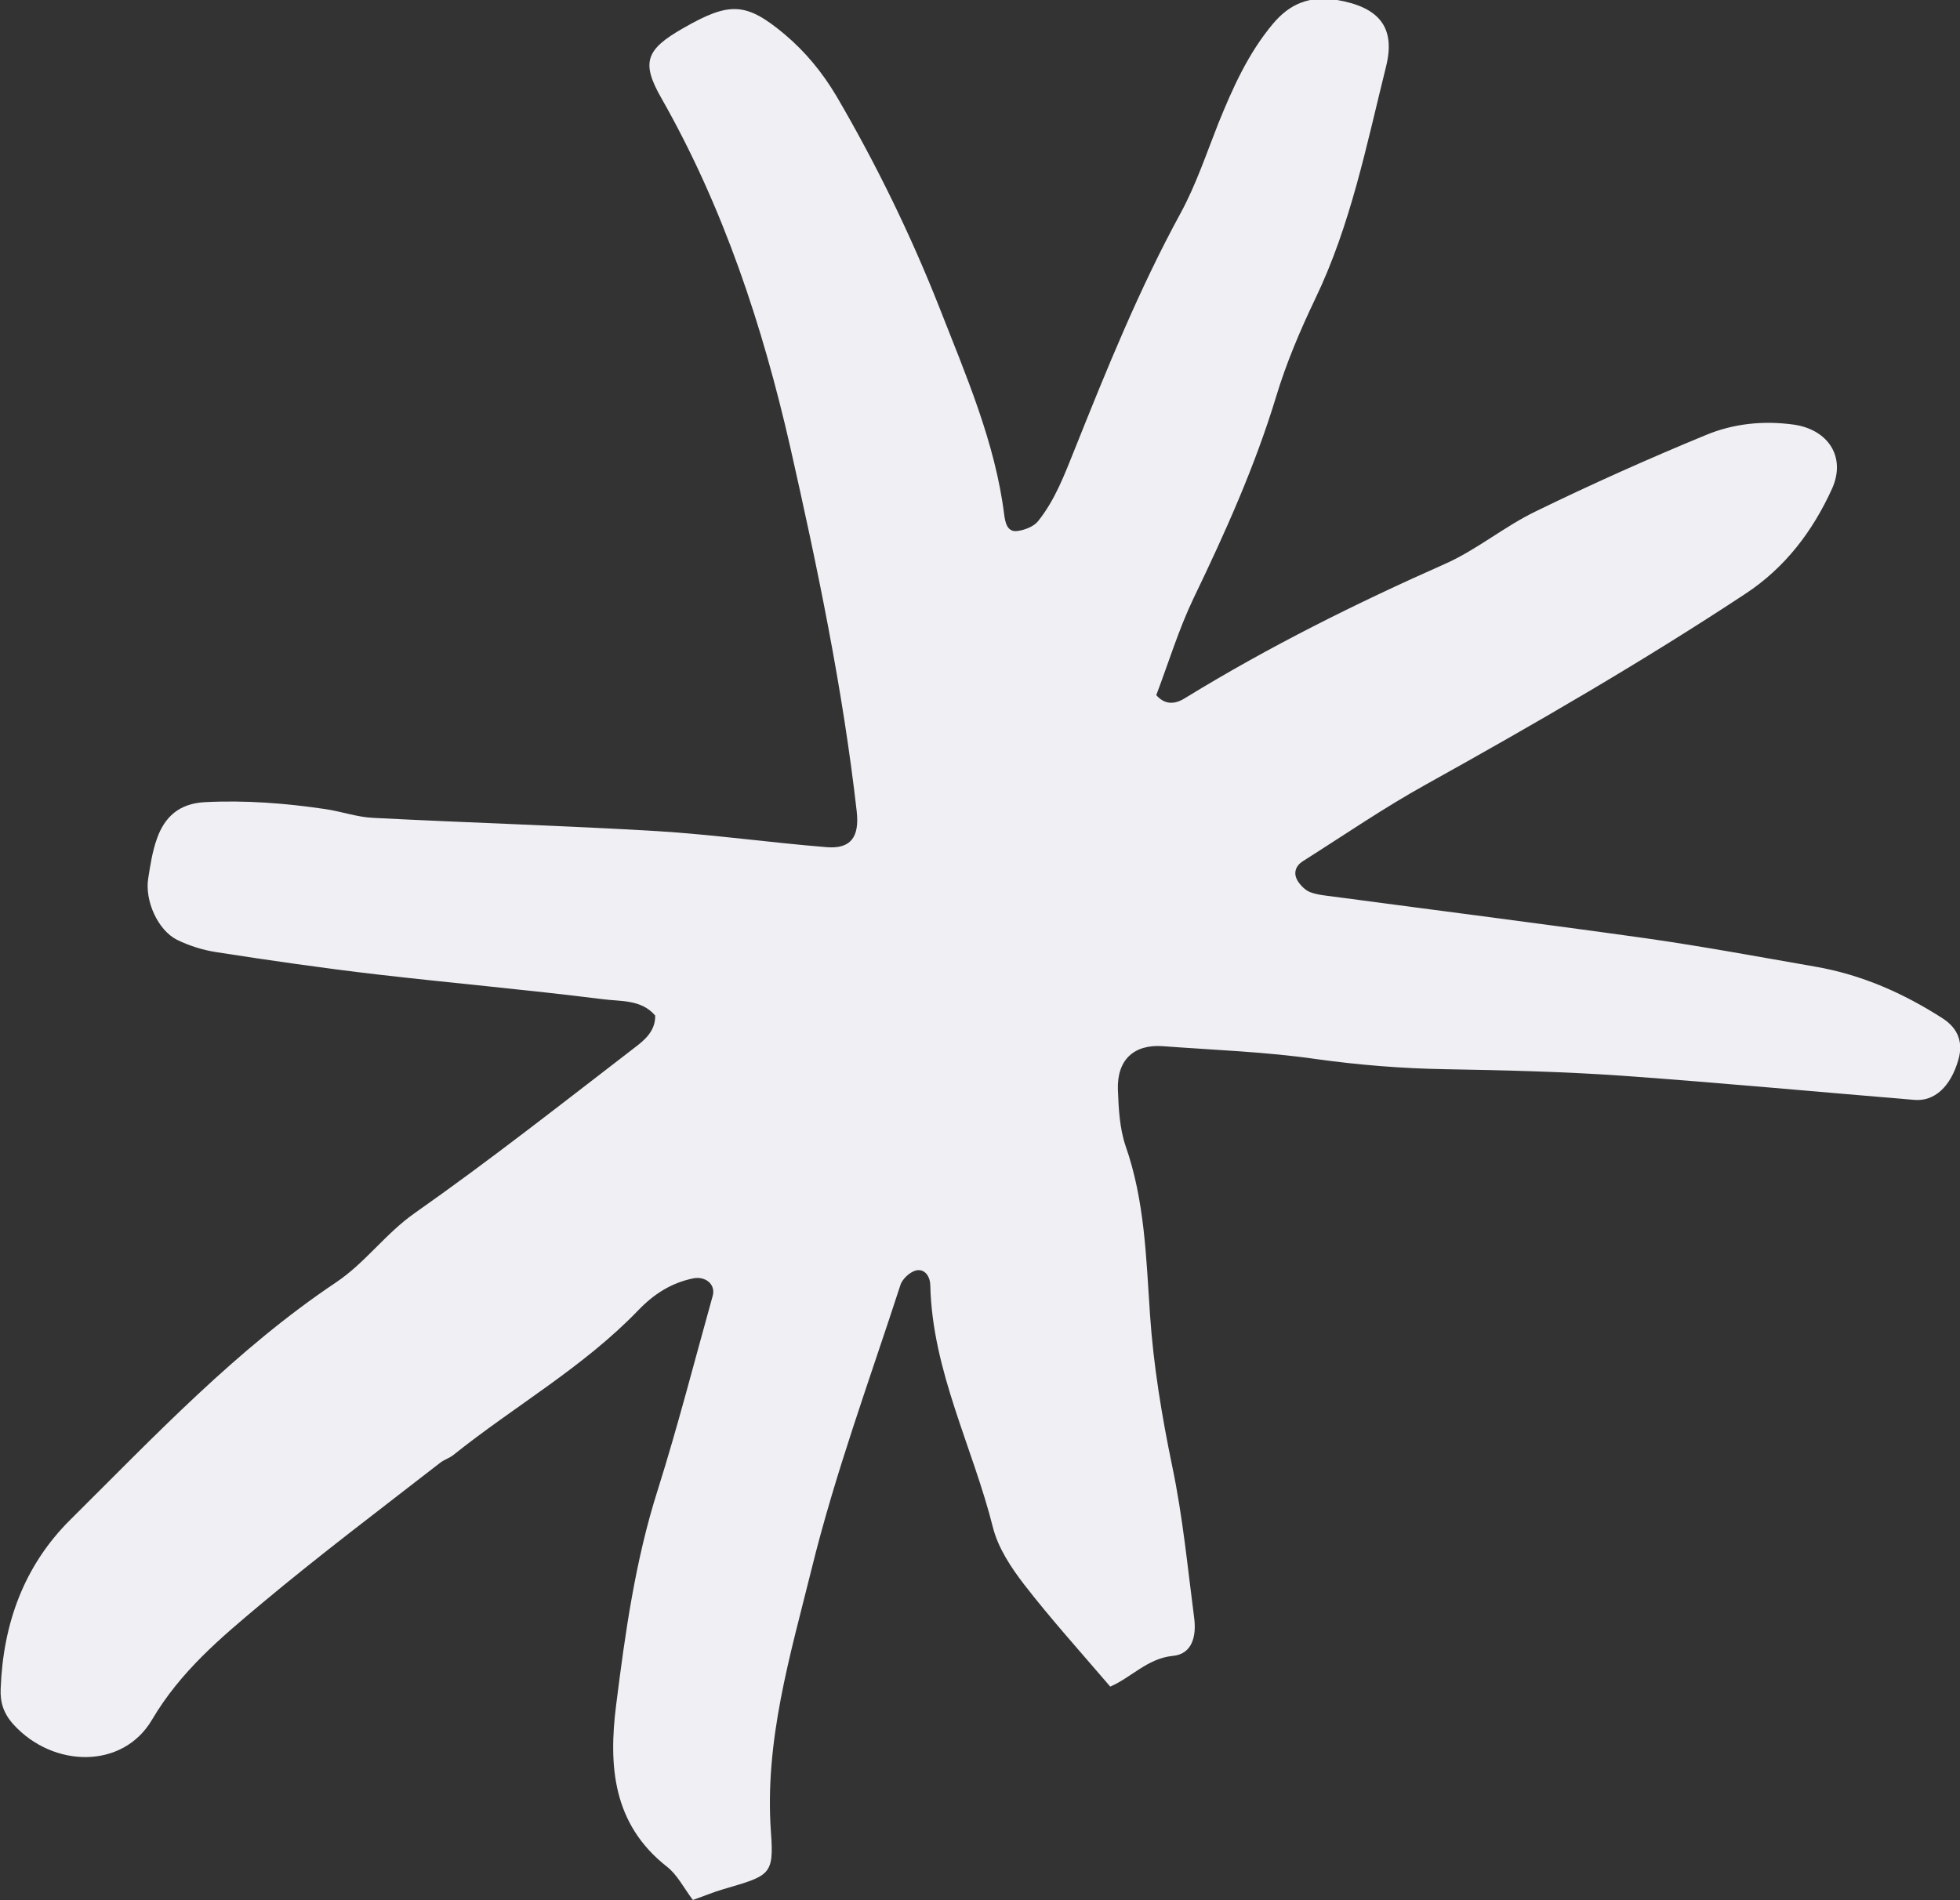 <?xml version="1.0" encoding="UTF-8"?><svg id="Layer_2" xmlns="http://www.w3.org/2000/svg" viewBox="0 0 56.21 54.51"><rect x="0" y="0" width="56.21" height="54.51" fill="#333333" stroke="none"/><defs><style>.cls-1{fill:#efeff4;stroke-width:0px;}</style></defs><g id="Scribbles"><path class="cls-1" d="M18.78,29.12c-.4-.46-1-.39-1.51-.46-2.15-.27-4.31-.46-6.47-.71-1.54-.18-3.07-.4-4.61-.64-.38-.06-.76-.18-1.11-.35-.56-.28-.93-1.13-.83-1.76.06-.38.12-.78.25-1.14.22-.63.64-1.01,1.37-1.05,1.17-.06,2.32.03,3.47.2.46.07.91.23,1.36.25,2.71.14,5.43.22,8.14.38,1.62.1,3.24.33,4.86.46.7.06.95-.29.87-1.02-.4-3.53-1.13-7.02-1.91-10.47-.79-3.46-1.91-6.86-3.69-9.99-.59-1.03-.45-1.4.62-2.01,1.34-.77,1.81-.75,2.92.18.59.5,1.07,1.08,1.48,1.77,1.14,1.95,2.13,3.98,2.95,6.06.75,1.92,1.6,3.86,1.86,5.95.03.21.08.51.39.46.21-.03.46-.13.58-.28.49-.61.76-1.34,1.05-2.06.92-2.3,1.85-4.6,3.04-6.78.44-.81.74-1.71,1.08-2.57.41-1.01.85-2,1.56-2.85.49-.59,1.07-.82,1.85-.69,1.16.2,1.69.75,1.4,1.91-.56,2.25-1.01,4.54-2.03,6.66-.43.9-.83,1.84-1.12,2.8-.61,2.01-1.46,3.9-2.37,5.79-.43.9-.72,1.86-1.07,2.78.28.32.59.24.85.07,2.38-1.46,4.87-2.7,7.42-3.83.91-.4,1.7-1.07,2.61-1.51,1.6-.78,3.23-1.51,4.88-2.19.79-.33,1.65-.42,2.52-.3.99.14,1.51.93,1.1,1.84-.55,1.21-1.34,2.26-2.48,3.01-2.97,1.96-6.05,3.74-9.16,5.47-1.21.67-2.36,1.46-3.53,2.2-.21.13-.3.35-.14.59.08.12.21.25.34.3.21.08.45.1.68.13,3,.4,6,.78,8.99,1.2,1.61.23,3.22.53,4.83.81,1.32.23,2.52.76,3.64,1.48.45.29.6.7.45,1.2-.22.76-.68,1.19-1.26,1.14-2.78-.23-5.56-.49-8.34-.69-1.7-.12-3.41-.16-5.11-.19-1.24-.02-2.47-.12-3.7-.29-1.45-.21-2.93-.26-4.4-.37-.83-.06-1.32.39-1.29,1.25.02.54.05,1.11.22,1.61.55,1.57.59,3.21.7,4.83.1,1.48.34,2.92.64,4.37.3,1.43.44,2.9.63,4.36.06.49-.05,1.02-.62,1.07-.72.07-1.2.63-1.79.88-.89-1.04-1.72-1.96-2.47-2.93-.37-.48-.74-1.04-.89-1.62-.58-2.32-1.74-4.49-1.8-6.95,0-.24-.14-.49-.4-.44-.18.04-.41.25-.46.43-.88,2.71-1.87,5.39-2.55,8.16-.61,2.46-1.35,4.92-1.16,7.53.09,1.23-.03,1.24-1.36,1.63-.28.08-.56.2-.88.31-.27-.36-.45-.73-.75-.96-1.55-1.22-1.67-2.89-1.45-4.63.26-2.07.55-4.15,1.19-6.16.58-1.84,1.06-3.72,1.58-5.58.09-.33-.21-.57-.56-.5-.63.13-1.13.45-1.58.92-1.57,1.63-3.54,2.74-5.29,4.14-.12.1-.28.14-.4.24-1.71,1.33-3.45,2.64-5.11,4.03-1.17.98-2.32,1.94-3.14,3.33-.84,1.43-2.84,1.38-3.97.14-.29-.32-.39-.64-.37-1.04.07-1.86.67-3.52,2-4.84,2.42-2.4,4.76-4.89,7.61-6.8.84-.56,1.42-1.4,2.26-1.99,2.15-1.51,4.22-3.14,6.3-4.74.29-.22.61-.48.6-.93Z"/></g></svg>